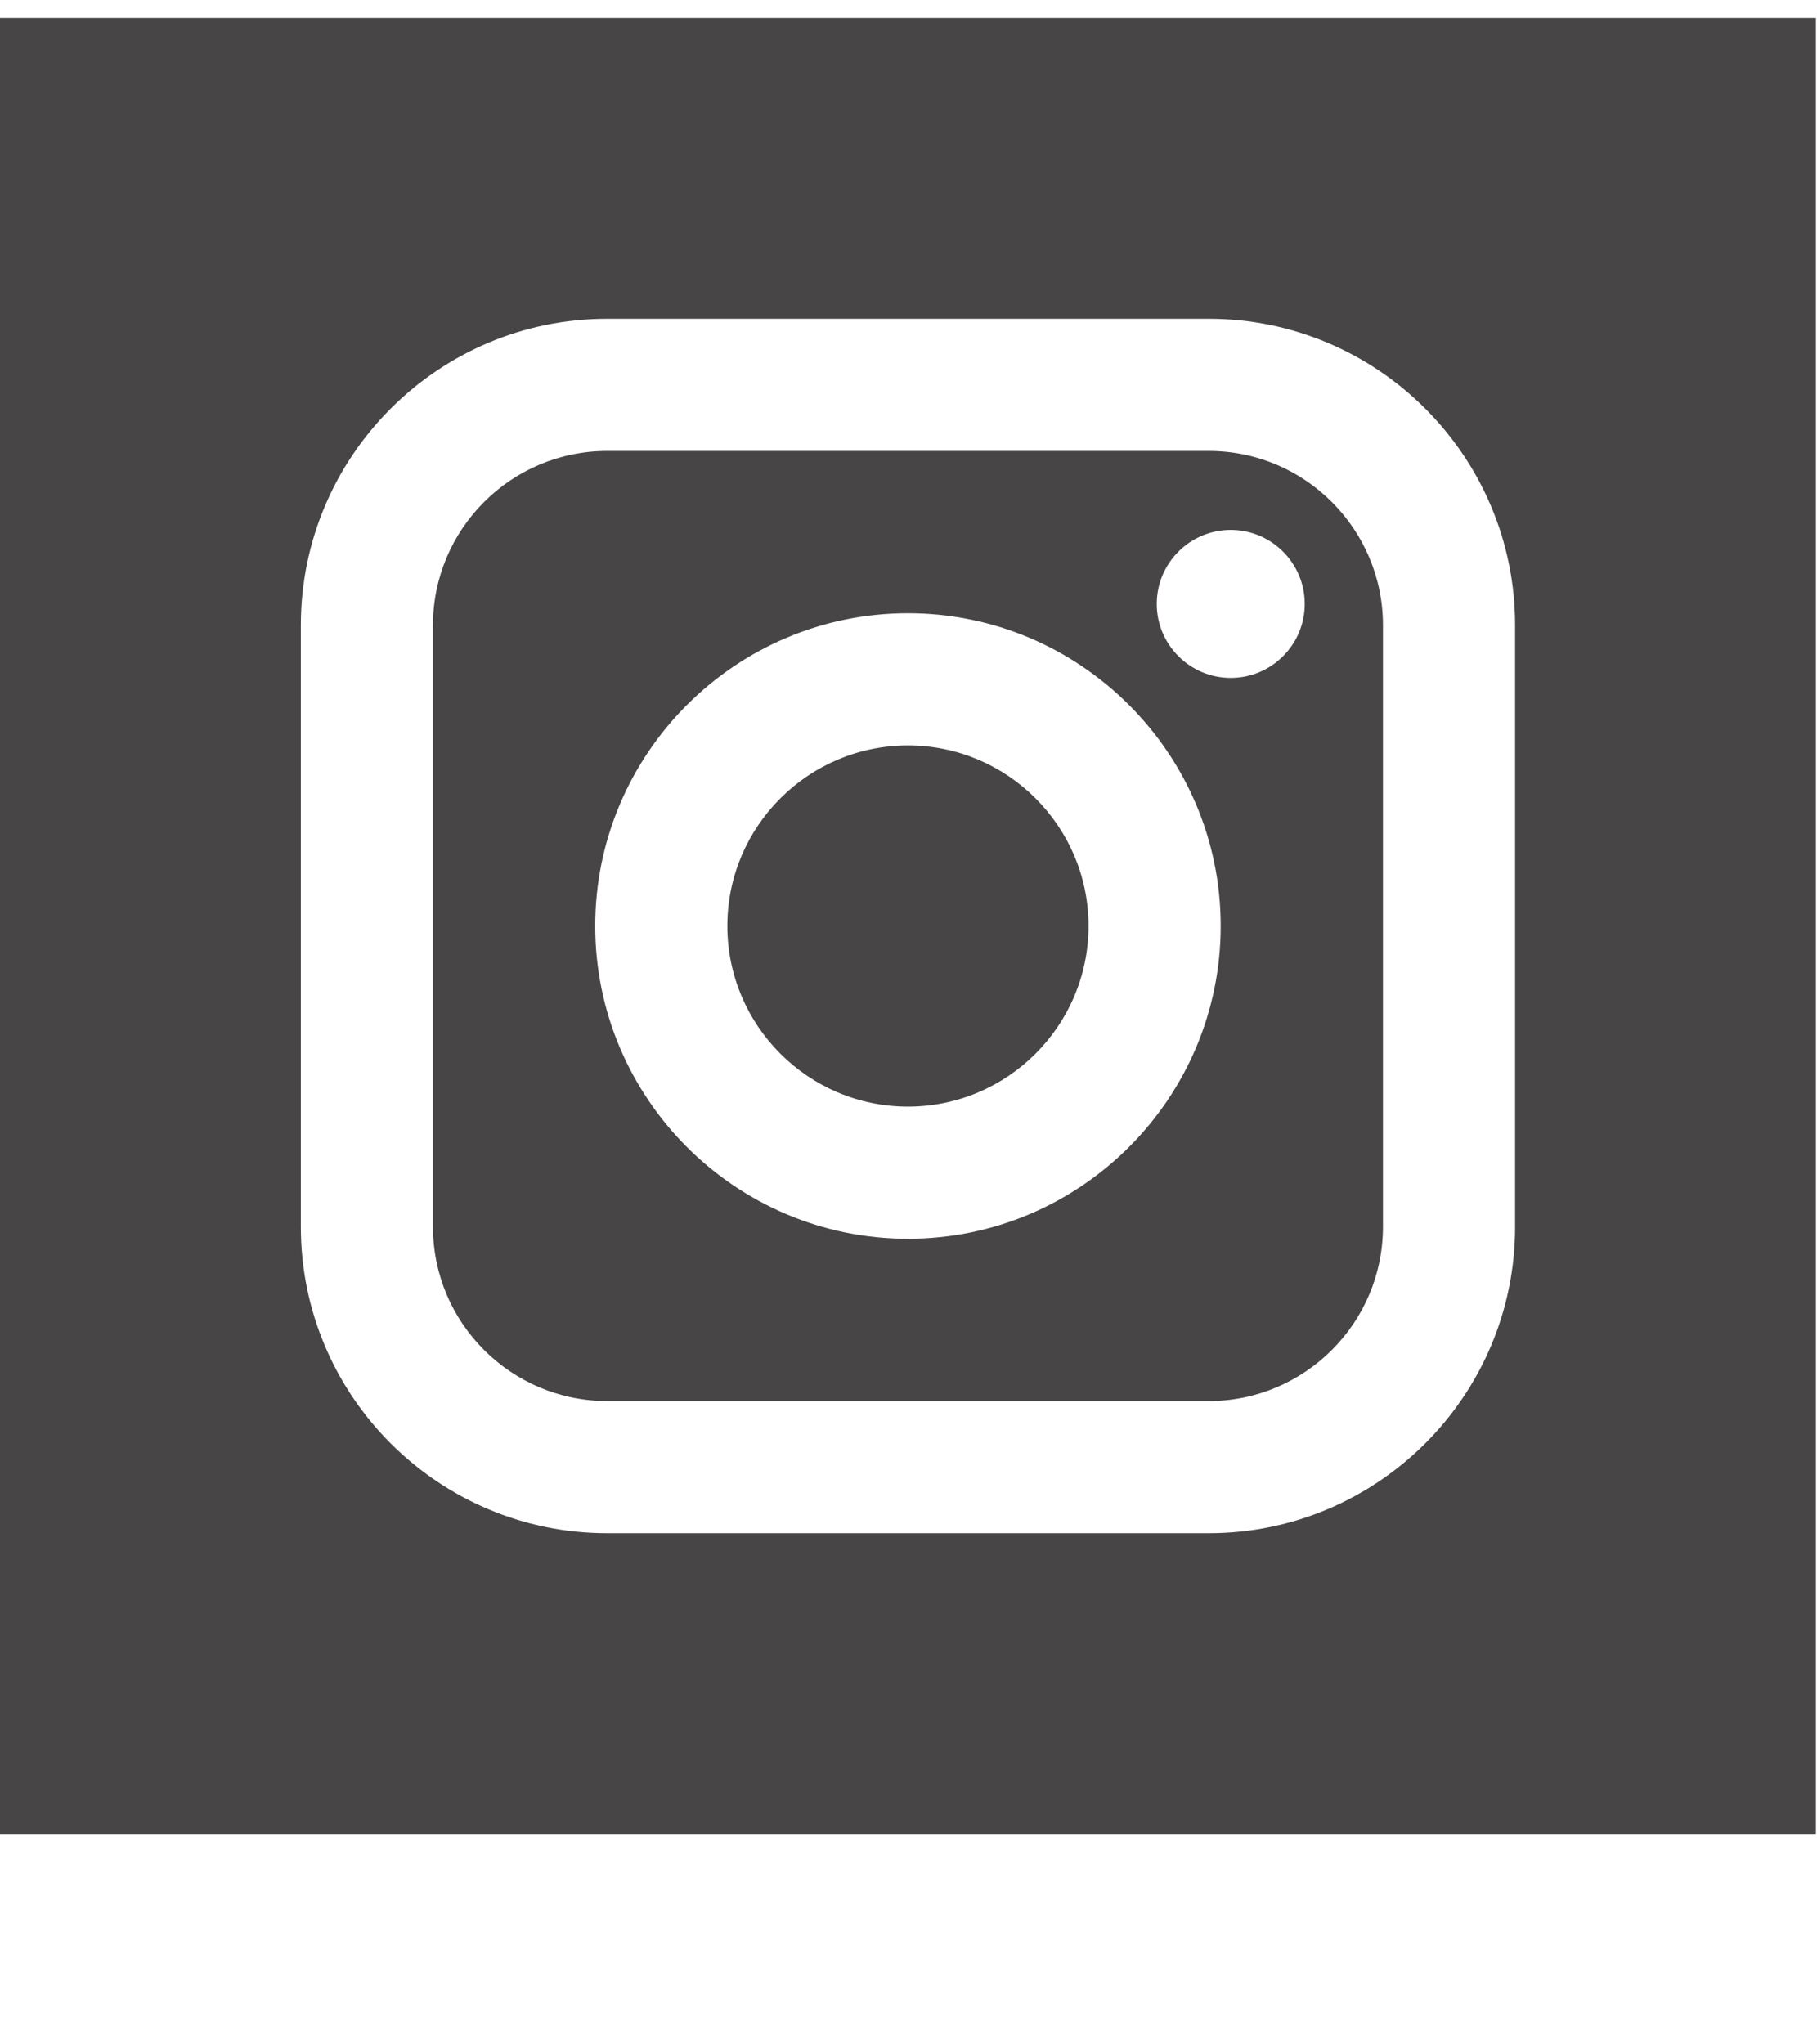 <svg width="40" height="45" viewBox="0 0 456 408" fill="none" xmlns="http://www.w3.org/2000/svg">
<g clip-path="url(#clip0_3_37)">
<path d="M227.86 134.55C202.88 134.55 182.54 154.88 182.54 179.86C182.54 204.85 202.88 225.19 227.86 225.19C252.85 225.19 273.18 204.85 273.18 179.86C273.18 154.88 252.85 134.55 227.86 134.55ZM227.86 134.55C202.88 134.55 182.54 154.88 182.54 179.86C182.54 204.85 202.88 225.19 227.86 225.19C252.85 225.19 273.18 204.85 273.18 179.86C273.18 154.88 252.85 134.55 227.86 134.55ZM303.36 60.66H152.37C128.27 60.66 108.66 80.27 108.66 104.37V255.36C108.66 279.46 128.27 299.07 152.37 299.07H303.36C327.46 299.07 347.07 279.46 347.07 255.36V104.37C347.07 80.27 327.46 60.66 303.36 60.66ZM227.86 258.35C184.59 258.35 149.38 223.14 149.38 179.86C149.38 136.59 184.59 101.38 227.86 101.38C271.14 101.38 306.35 136.59 306.35 179.86C306.35 223.14 271.14 258.35 227.86 258.35ZM308.87 117.61C298.63 117.61 290.3 109.28 290.3 99.04C290.3 88.8 298.63 80.47 308.87 80.47C319.11 80.47 327.44 88.8 327.44 99.04C327.44 109.28 319.11 117.61 308.87 117.61ZM227.86 134.55C202.88 134.55 182.54 154.88 182.54 179.86C182.54 204.85 202.88 225.19 227.86 225.19C252.85 225.19 273.18 204.85 273.18 179.86C273.18 154.88 252.85 134.55 227.86 134.55ZM303.36 60.66H152.37C128.27 60.66 108.66 80.27 108.66 104.37V255.36C108.66 279.46 128.27 299.07 152.37 299.07H303.36C327.46 299.07 347.07 279.46 347.07 255.36V104.37C347.07 80.27 327.46 60.66 303.36 60.66ZM227.86 258.35C184.59 258.35 149.38 223.14 149.38 179.86C149.38 136.59 184.59 101.38 227.86 101.38C271.14 101.38 306.35 136.59 306.35 179.86C306.35 223.14 271.14 258.35 227.86 258.35ZM308.87 117.61C298.63 117.61 290.3 109.28 290.3 99.04C290.3 88.8 298.63 80.47 308.87 80.47C319.11 80.47 327.44 88.8 327.44 99.04C327.44 109.28 319.11 117.61 308.87 117.61ZM227.86 134.55C202.88 134.55 182.54 154.88 182.54 179.86C182.54 204.85 202.88 225.19 227.86 225.19C252.85 225.19 273.18 204.85 273.18 179.86C273.18 154.88 252.85 134.55 227.86 134.55ZM0 -48V407.73H455.73V-48H0ZM380.23 255.36C380.23 297.75 345.75 332.23 303.36 332.23H152.37C109.98 332.23 75.5 297.75 75.5 255.36V104.37C75.5 61.98 109.98 27.5 152.37 27.5H303.36C345.75 27.5 380.23 61.98 380.23 104.37V255.36ZM303.36 60.66H152.37C128.27 60.66 108.66 80.27 108.66 104.37V255.36C108.66 279.46 128.27 299.07 152.37 299.07H303.36C327.46 299.07 347.07 279.46 347.07 255.36V104.37C347.07 80.27 327.46 60.66 303.36 60.66ZM227.86 258.35C184.59 258.35 149.38 223.14 149.38 179.86C149.38 136.59 184.59 101.38 227.86 101.38C271.14 101.38 306.35 136.59 306.35 179.86C306.35 223.14 271.14 258.35 227.86 258.35ZM308.87 117.61C298.63 117.61 290.3 109.28 290.3 99.04C290.3 88.8 298.63 80.47 308.87 80.47C319.11 80.47 327.44 88.8 327.44 99.04C327.44 109.28 319.11 117.61 308.87 117.61ZM227.86 134.55C202.88 134.55 182.54 154.88 182.54 179.86C182.54 204.85 202.88 225.19 227.86 225.19C252.85 225.19 273.18 204.85 273.18 179.86C273.18 154.88 252.85 134.55 227.86 134.55ZM227.86 134.55C202.88 134.55 182.54 154.88 182.54 179.86C182.54 204.85 202.88 225.19 227.86 225.19C252.85 225.19 273.18 204.85 273.18 179.86C273.18 154.88 252.85 134.55 227.86 134.55ZM227.86 134.55C202.88 134.55 182.54 154.88 182.54 179.86C182.54 204.85 202.88 225.19 227.86 225.19C252.85 225.19 273.18 204.85 273.18 179.86C273.18 154.88 252.85 134.55 227.86 134.55ZM303.36 60.66H152.37C128.27 60.66 108.66 80.27 108.66 104.37V255.36C108.66 279.46 128.27 299.07 152.37 299.07H303.36C327.46 299.07 347.07 279.46 347.07 255.36V104.37C347.07 80.27 327.46 60.66 303.36 60.66ZM227.86 258.35C184.59 258.35 149.38 223.14 149.38 179.86C149.38 136.59 184.59 101.38 227.86 101.38C271.14 101.38 306.35 136.59 306.35 179.86C306.35 223.14 271.14 258.35 227.86 258.35ZM308.87 117.61C298.63 117.61 290.3 109.28 290.3 99.04C290.3 88.8 298.63 80.47 308.87 80.47C319.11 80.47 327.44 88.8 327.44 99.04C327.44 109.28 319.11 117.61 308.87 117.61ZM227.86 134.55C202.88 134.55 182.54 154.88 182.54 179.86C182.54 204.85 202.88 225.19 227.86 225.19C252.85 225.19 273.18 204.85 273.18 179.86C273.18 154.88 252.85 134.55 227.86 134.55ZM227.86 134.55C202.88 134.55 182.54 154.88 182.54 179.86C182.54 204.85 202.88 225.19 227.86 225.19C252.85 225.19 273.18 204.85 273.18 179.86C273.18 154.88 252.85 134.55 227.86 134.55ZM227.86 134.55C202.88 134.55 182.54 154.88 182.54 179.86C182.54 204.85 202.88 225.19 227.86 225.19C252.85 225.19 273.18 204.85 273.18 179.86C273.18 154.88 252.85 134.55 227.86 134.55ZM303.36 60.66H152.37C128.27 60.66 108.66 80.27 108.66 104.37V255.36C108.66 279.46 128.27 299.07 152.37 299.07H303.36C327.46 299.07 347.07 279.46 347.07 255.36V104.37C347.07 80.27 327.46 60.66 303.36 60.66ZM227.86 258.35C184.59 258.35 149.38 223.14 149.38 179.86C149.38 136.59 184.59 101.38 227.86 101.38C271.14 101.38 306.35 136.59 306.35 179.86C306.35 223.14 271.14 258.35 227.86 258.35ZM308.87 117.61C298.63 117.61 290.3 109.28 290.3 99.04C290.3 88.8 298.63 80.47 308.87 80.47C319.11 80.47 327.44 88.8 327.44 99.04C327.44 109.28 319.11 117.61 308.87 117.61ZM227.86 134.55C202.88 134.55 182.54 154.88 182.54 179.86C182.54 204.85 202.88 225.19 227.86 225.19C252.85 225.19 273.18 204.85 273.18 179.86C273.18 154.88 252.85 134.55 227.86 134.55Z" fill="#474545"/>
</g>
<defs>
<clipPath id="clip0_3_37">
<rect width="455.73" height="455.73" fill="white" transform="translate(0 -48)"/>
</clipPath>
</defs>
</svg>
